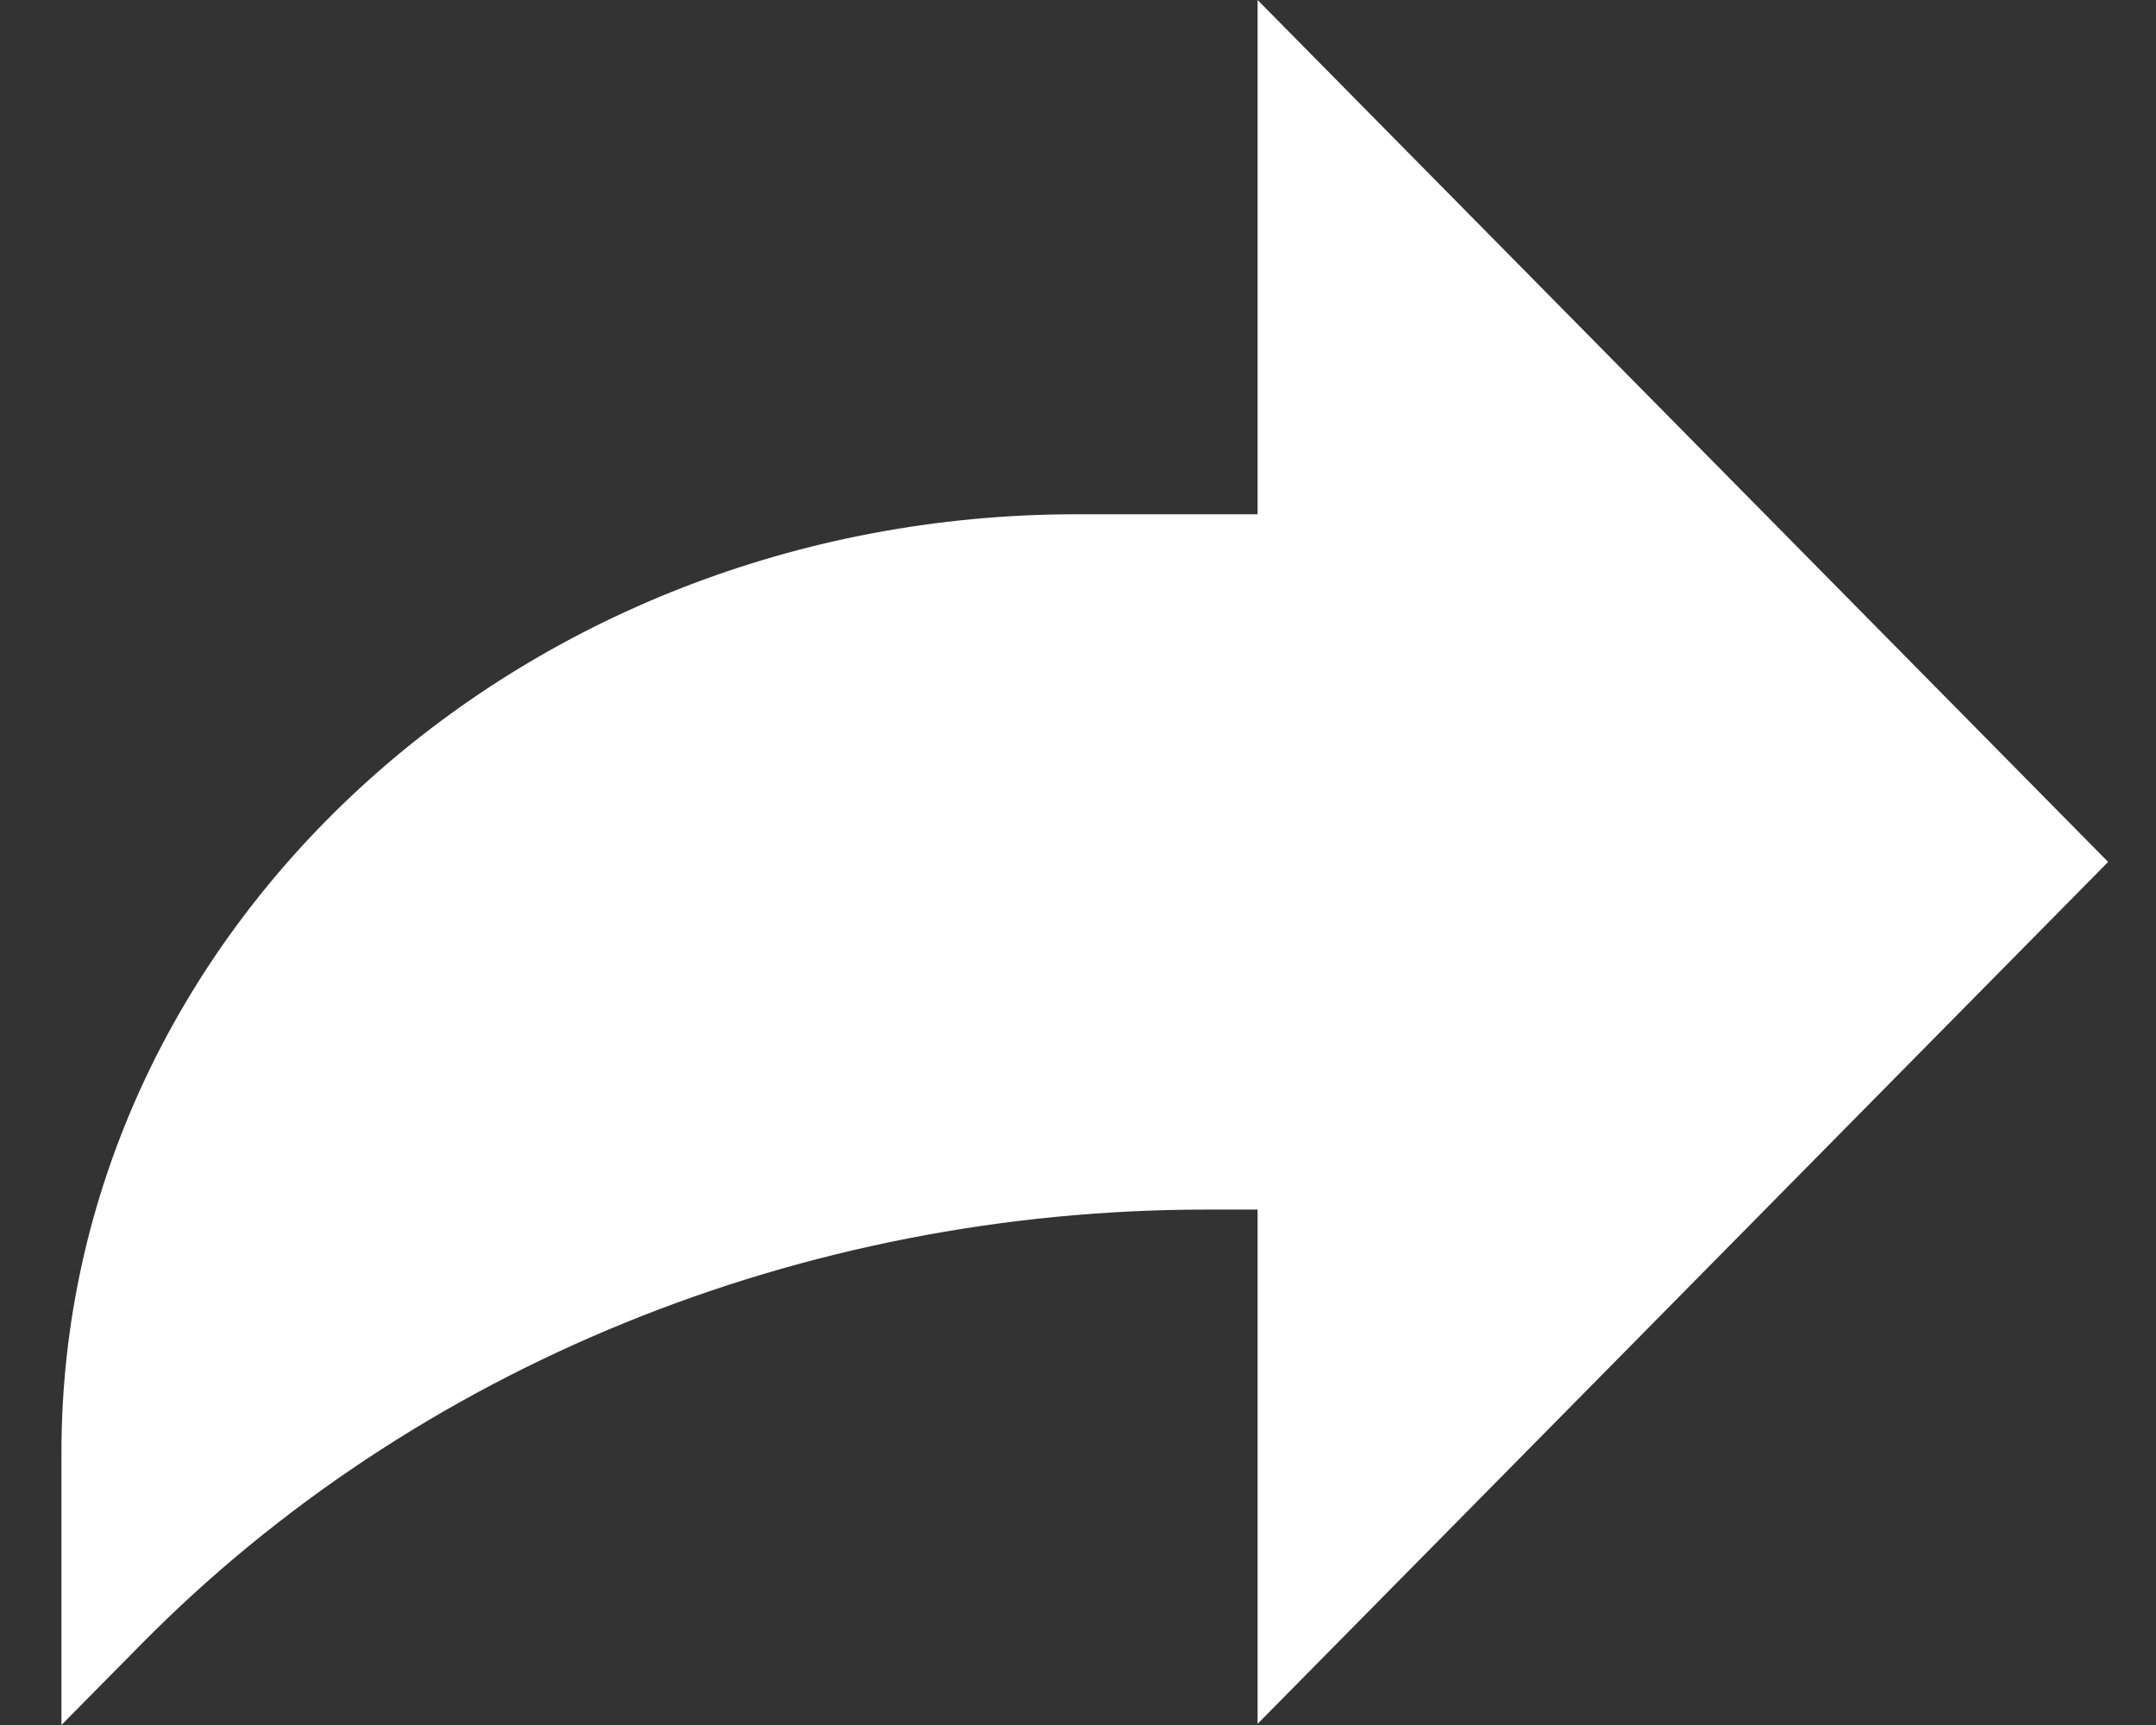 <svg width="30" height="24" viewBox="0 0 30 24" fill="none" xmlns="http://www.w3.org/2000/svg">
<rect x="0" y="0" width="30" height="24" fill="#333333" stroke="none"/>
<path d="M29.334 11.992L17.499 0V7.155H14.982C7.18 7.155 0.855 12.999 0.855 20.209V24L1.973 22.868C5.773 19.021 11.149 16.829 16.786 16.829H17.499V23.984L29.334 11.992Z" fill="white"/>
</svg>
